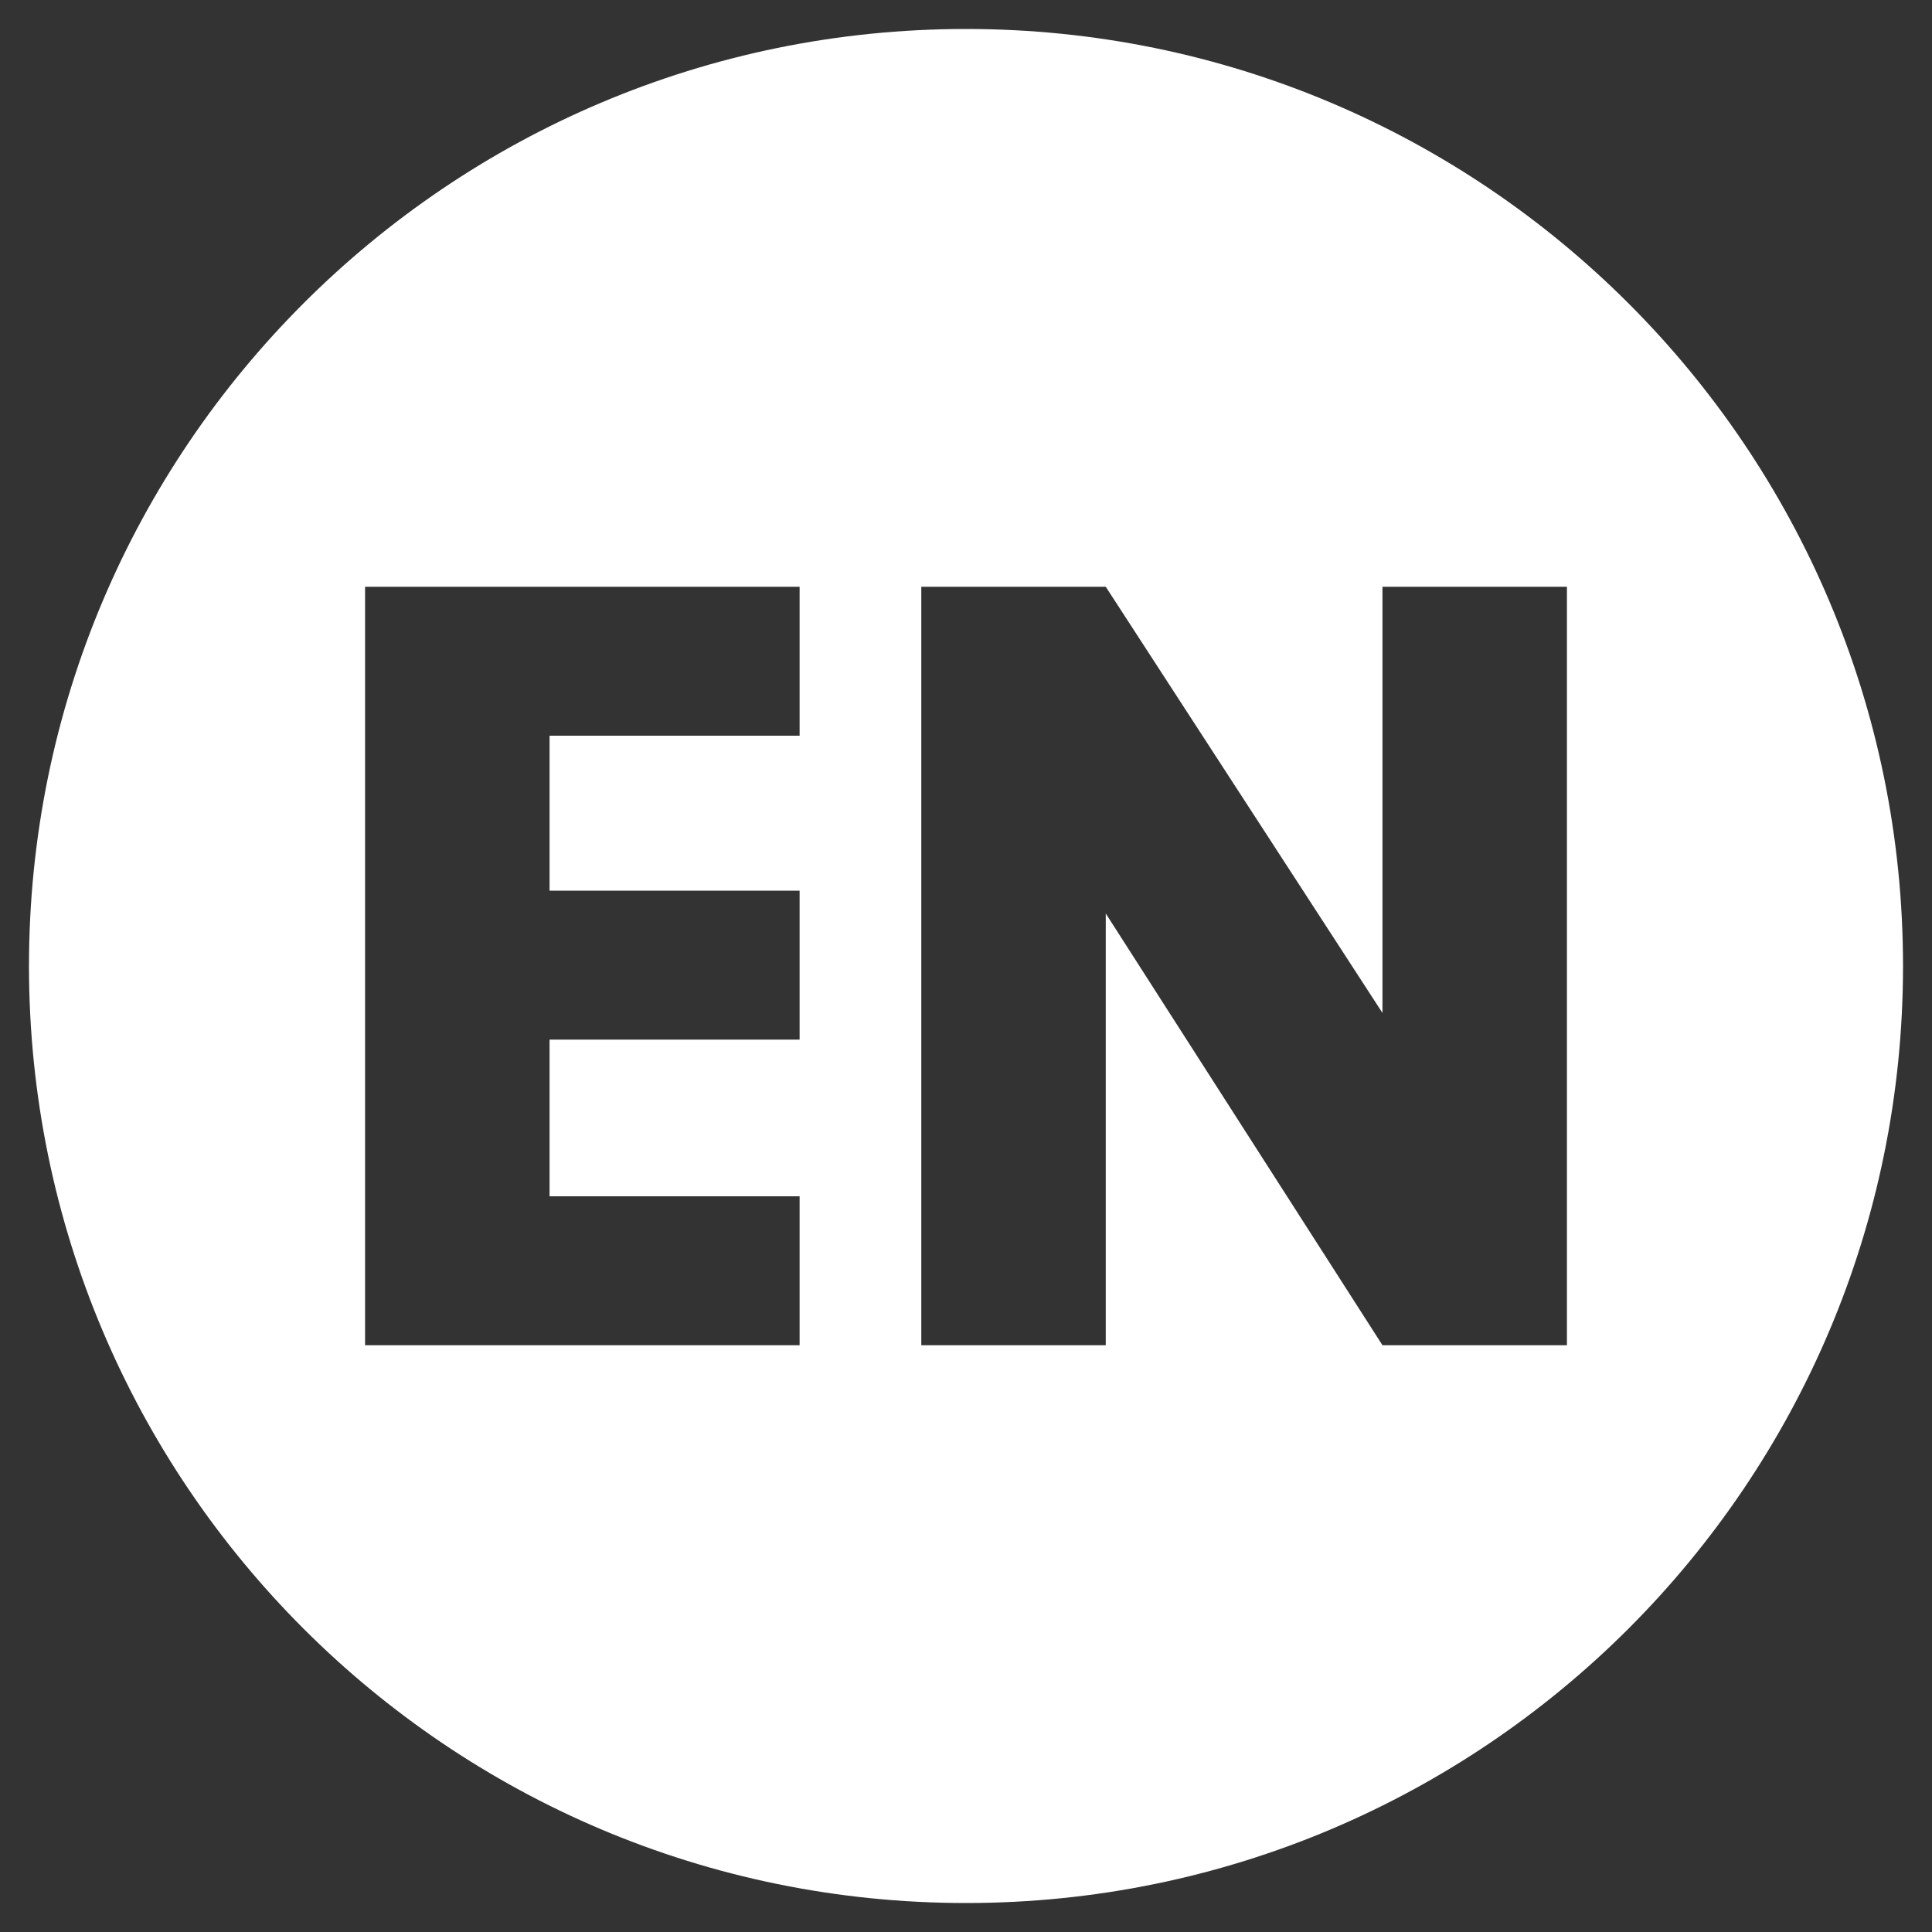 <?xml version="1.0" encoding="utf-8"?>
<!-- Generator: Adobe Illustrator 15.0.0, SVG Export Plug-In . SVG Version: 6.00 Build 0)  -->
<!DOCTYPE svg PUBLIC "-//W3C//DTD SVG 1.1//EN" "http://www.w3.org/Graphics/SVG/1.1/DTD/svg11.dtd">
<svg version="1.1" id="ICONS" xmlns="http://www.w3.org/2000/svg" xmlns:xlink="http://www.w3.org/1999/xlink" x="0px" y="0px"
	 width="80px" height="80px" viewBox="0 0 80 80" enable-background="new 0 0 80 80" xml:space="preserve">
<rect x="0" y="0" width="80" height="80" fill="#333333" stroke="none"/>
<rect x="-192.944" y="-23.25" display="none" opacity="0.5" width="464.882" height="125.577"/>
<g id="ICONS_TEMPLATE" display="none">
	<circle fill="#FFFFFF" cx="40" cy="40" r="32"/>
	<g>
		<path display="inline" d="M25.778,32.135v5.294h8.539v5.086h-8.539v5.351h8.539v5.086H19.478V27.049h14.839v5.086H25.778z"/>
		<path display="inline" d="M44.772,38.207v14.744h-6.3V27.049h6.3l9.45,14.555V27.049h6.3v25.902h-6.3L44.772,38.207z"/>
	</g>
	<g id="ZHONG_1_">
		<rect x="23.899" y="30.551" display="inline" width="32.202" height="6.3"/>
		<rect x="36.85" y="22.64" display="inline" width="6.3" height="34.721"/>
		<rect x="49.802" y="30.551" display="inline" width="6.3" height="18.899"/>
		<rect x="23.899" y="43.15" display="inline" width="32.202" height="6.3"/>
		<rect x="23.898" y="30.551" display="inline" width="6.3" height="18.899"/>
	</g>
</g>
<path id="EN" fill="#FFFFFF" d="M40,1.2C18.572,1.2,1.2,18.571,1.2,40S18.572,78.8,40,78.8S78.8,61.429,78.8,40S61.428,1.2,40,1.2z
	 M33.109,30.463H22.756v6.419h10.354v6.167H22.756v6.488h10.354v6.166H15.117V24.297h17.993V30.463z M64.883,55.703h-7.638
	L45.787,37.826v17.877h-7.638V24.297h7.638l11.458,17.647V24.297h7.638V55.703z"/>
<g id="ZHONG" display="none">
	<rect x="43.819" y="36.181" display="inline" fill="#FFFFFF" width="8.066" height="7.64"/>
	<rect x="28.116" y="36.181" display="inline" fill="#FFFFFF" width="8.064" height="7.64"/>
	<path display="inline" fill="#FFFFFF" d="M40,1.2C18.572,1.2,1.2,18.571,1.2,40S18.572,78.8,40,78.8S78.8,61.429,78.8,40
		S61.428,1.2,40,1.2z M59.523,36.181v7.64v7.638h-7.638h-8.066v9.592H36.18v-9.592h-8.064h-7.638h-0.001V28.543h0.001h7.638h8.064
		V18.95h7.639v9.593h8.066h7.638V36.181z"/>
</g>
<g id="HAMBURGER" display="none">
	<rect x="8.622" y="8.569" display="inline" fill="#FFFFFF" width="62.756" height="12.551"/>
	<rect x="8.622" y="33.672" display="inline" fill="#FFFFFF" width="62.756" height="12.551"/>
	<rect x="8.622" y="58.774" display="inline" fill="#FFFFFF" width="62.756" height="12.551"/>
</g>
<g id="STORYZER_logo" display="none">
	<path display="inline" fill="#FFFFFF" d="M226.121,47.648c5.051-0.183,8.607-1.266,11.955-3.626c2.41-1.7,4.311-3.978,5.654-6.77
		c1.337-2.785,2.015-5.863,2.015-9.146c0-6.338-2.082-11.29-6.191-14.718c-4.027-3.377-8.777-4.819-15.88-4.819h-17.001v62.756
		h8.734V47.688h0.009l19.58,23.478l0.144,0.16h10.724L226.121,47.648z M215.407,16.218h6.591c5.563,0,9.681,1.104,12.235,3.281
		c2.505,2.16,3.774,5.07,3.774,8.649c0,2.46-0.627,4.659-1.869,6.536c-1.353,2.073-3.222,3.533-5.557,4.343
		c-1.995,0.701-4.548,1.057-7.587,1.057h-7.586V16.218z"/>
	<polygon display="inline" fill="#FFFFFF" points="199.067,16.17 199.067,8.569 161.309,8.569 161.309,71.325 199.067,71.325 
		199.067,63.72 170.044,63.72 170.044,43.749 199.067,43.749 199.067,36.146 170.044,36.146 170.044,16.17 	"/>
	<polygon display="inline" fill="#FFFFFF" points="153.704,8.569 112.208,8.569 112.208,16.17 139.355,16.17 112.208,71.325 
		153.704,71.325 153.704,63.724 126.557,63.724 	"/>
	<polygon display="inline" fill="#FFFFFF" points="95.542,8.569 80.096,34.608 64.565,8.799 64.427,8.569 54.029,8.569 
		75.776,43.773 75.776,71.325 84.511,71.325 84.511,43.77 105.89,8.569 	"/>
	<path display="inline" fill="#FFFFFF" d="M33.212,47.648c5.051-0.183,8.607-1.266,11.955-3.626c2.411-1.7,4.312-3.978,5.654-6.77
		c1.337-2.785,2.016-5.863,2.016-9.146c0-6.338-2.083-11.29-6.191-14.718c-4.027-3.377-8.777-4.819-15.88-4.819h-17v62.756h8.734
		V47.688h0.009l19.58,23.478l0.144,0.16h10.724L33.212,47.648z M22.499,16.218h6.591c5.563,0,9.681,1.104,12.235,3.281
		c2.503,2.16,3.774,5.07,3.774,8.649c0,2.46-0.628,4.659-1.868,6.536c-1.353,2.073-3.222,3.533-5.558,4.343
		c-1.995,0.701-4.549,1.057-7.587,1.057h-7.587V16.218z"/>
	<path display="inline" fill="#FFFFFF" d="M3.009,31.124c-3.2-9.406-4.927-12.237-6.553-14.633
		C-9.478,7.741-22.395,1.395-40.769,1.712c-11.236,0.194-21.115,9.636-24.005,13.909c-2.349,3.473-6.174,9.159-7.325,13.819
		c-1.052,4.252-2.791,15.899,0.713,22.73c2.034,3.965,3.608,6.097,4.97,7.762c-1.139,8.375-7.141,9.904-6.155,11.092
		c1.371,1.651,12.575,1.097,16.985-0.487c0.507,0.42,0.975,0.788,1.382,1.08c4.691,3.365,12.699,6.789,19.019,6.681
		c10.379-0.18,18.965-4.347,22.894-6.759c2.816-1.731,5.66-3.964,9.644-8.831c3.676-4.486,6.618-10.532,7.325-16.054
		C5.215,42.444,4.507,35.526,3.009,31.124z"/>
	<polygon display="inline" fill="#FFFFFF" points="-122.252,8.569 -122.252,16.17 -104.025,16.17 -104.025,71.325 -95.291,71.325 
		-95.291,16.17 -77.019,16.17 -77.019,8.569 	"/>
	<path display="inline" fill="#FFFFFF" d="M-136.443,39.099c-1.688-1.001-9.342-3.803-9.355-3.805
		c-3.934-1.446-6.594-2.654-7.909-3.591c-2.242-1.579-3.332-3.808-3.332-6.813c0-2.638,0.885-4.888,2.634-6.696
		c1.801-1.912,4.289-2.882,7.443-2.882c3.11,0,5.599,0.97,7.404,2.888c1.744,1.803,2.629,4.053,2.629,6.69
		c0,0.371-0.018,0.734-0.053,1.086l-0.05,0.519h8.882l0.027-0.698c0.009-0.118,0.018-0.237,0.018-0.363
		c0-5.612-1.974-10.18-5.867-13.58c-3.356-2.925-7.734-4.411-13.012-4.417c-5.277,0.006-9.654,1.492-13.011,4.417
		c-3.894,3.4-5.867,7.968-5.867,13.58c0,6.428,2.804,11.35,8.337,14.627c1.653,0.978,4.79,2.257,9.303,3.788
		c1.845,0.741,6.874,2.831,7.962,3.605c2.242,1.58,3.332,3.809,3.332,6.813c0,2.638-0.885,4.888-2.634,6.693
		c-1.801,1.914-4.29,2.885-7.443,2.885c-3.11,0-5.599-0.971-7.404-2.889c-1.744-1.802-2.629-4.052-2.629-6.689
		c0-0.371,0.018-0.735,0.053-1.087l0.05-0.521h-8.883l-0.027,0.698c-0.009,0.119-0.018,0.24-0.018,0.365
		c0,5.611,1.973,10.18,5.868,13.578c3.356,2.928,7.734,4.413,13.011,4.417h0.001c5.277-0.004,9.654-1.489,13.011-4.417
		c3.893-3.398,5.867-7.967,5.867-13.578C-128.106,47.298-130.91,42.375-136.443,39.099z"/>
</g>
</svg>
